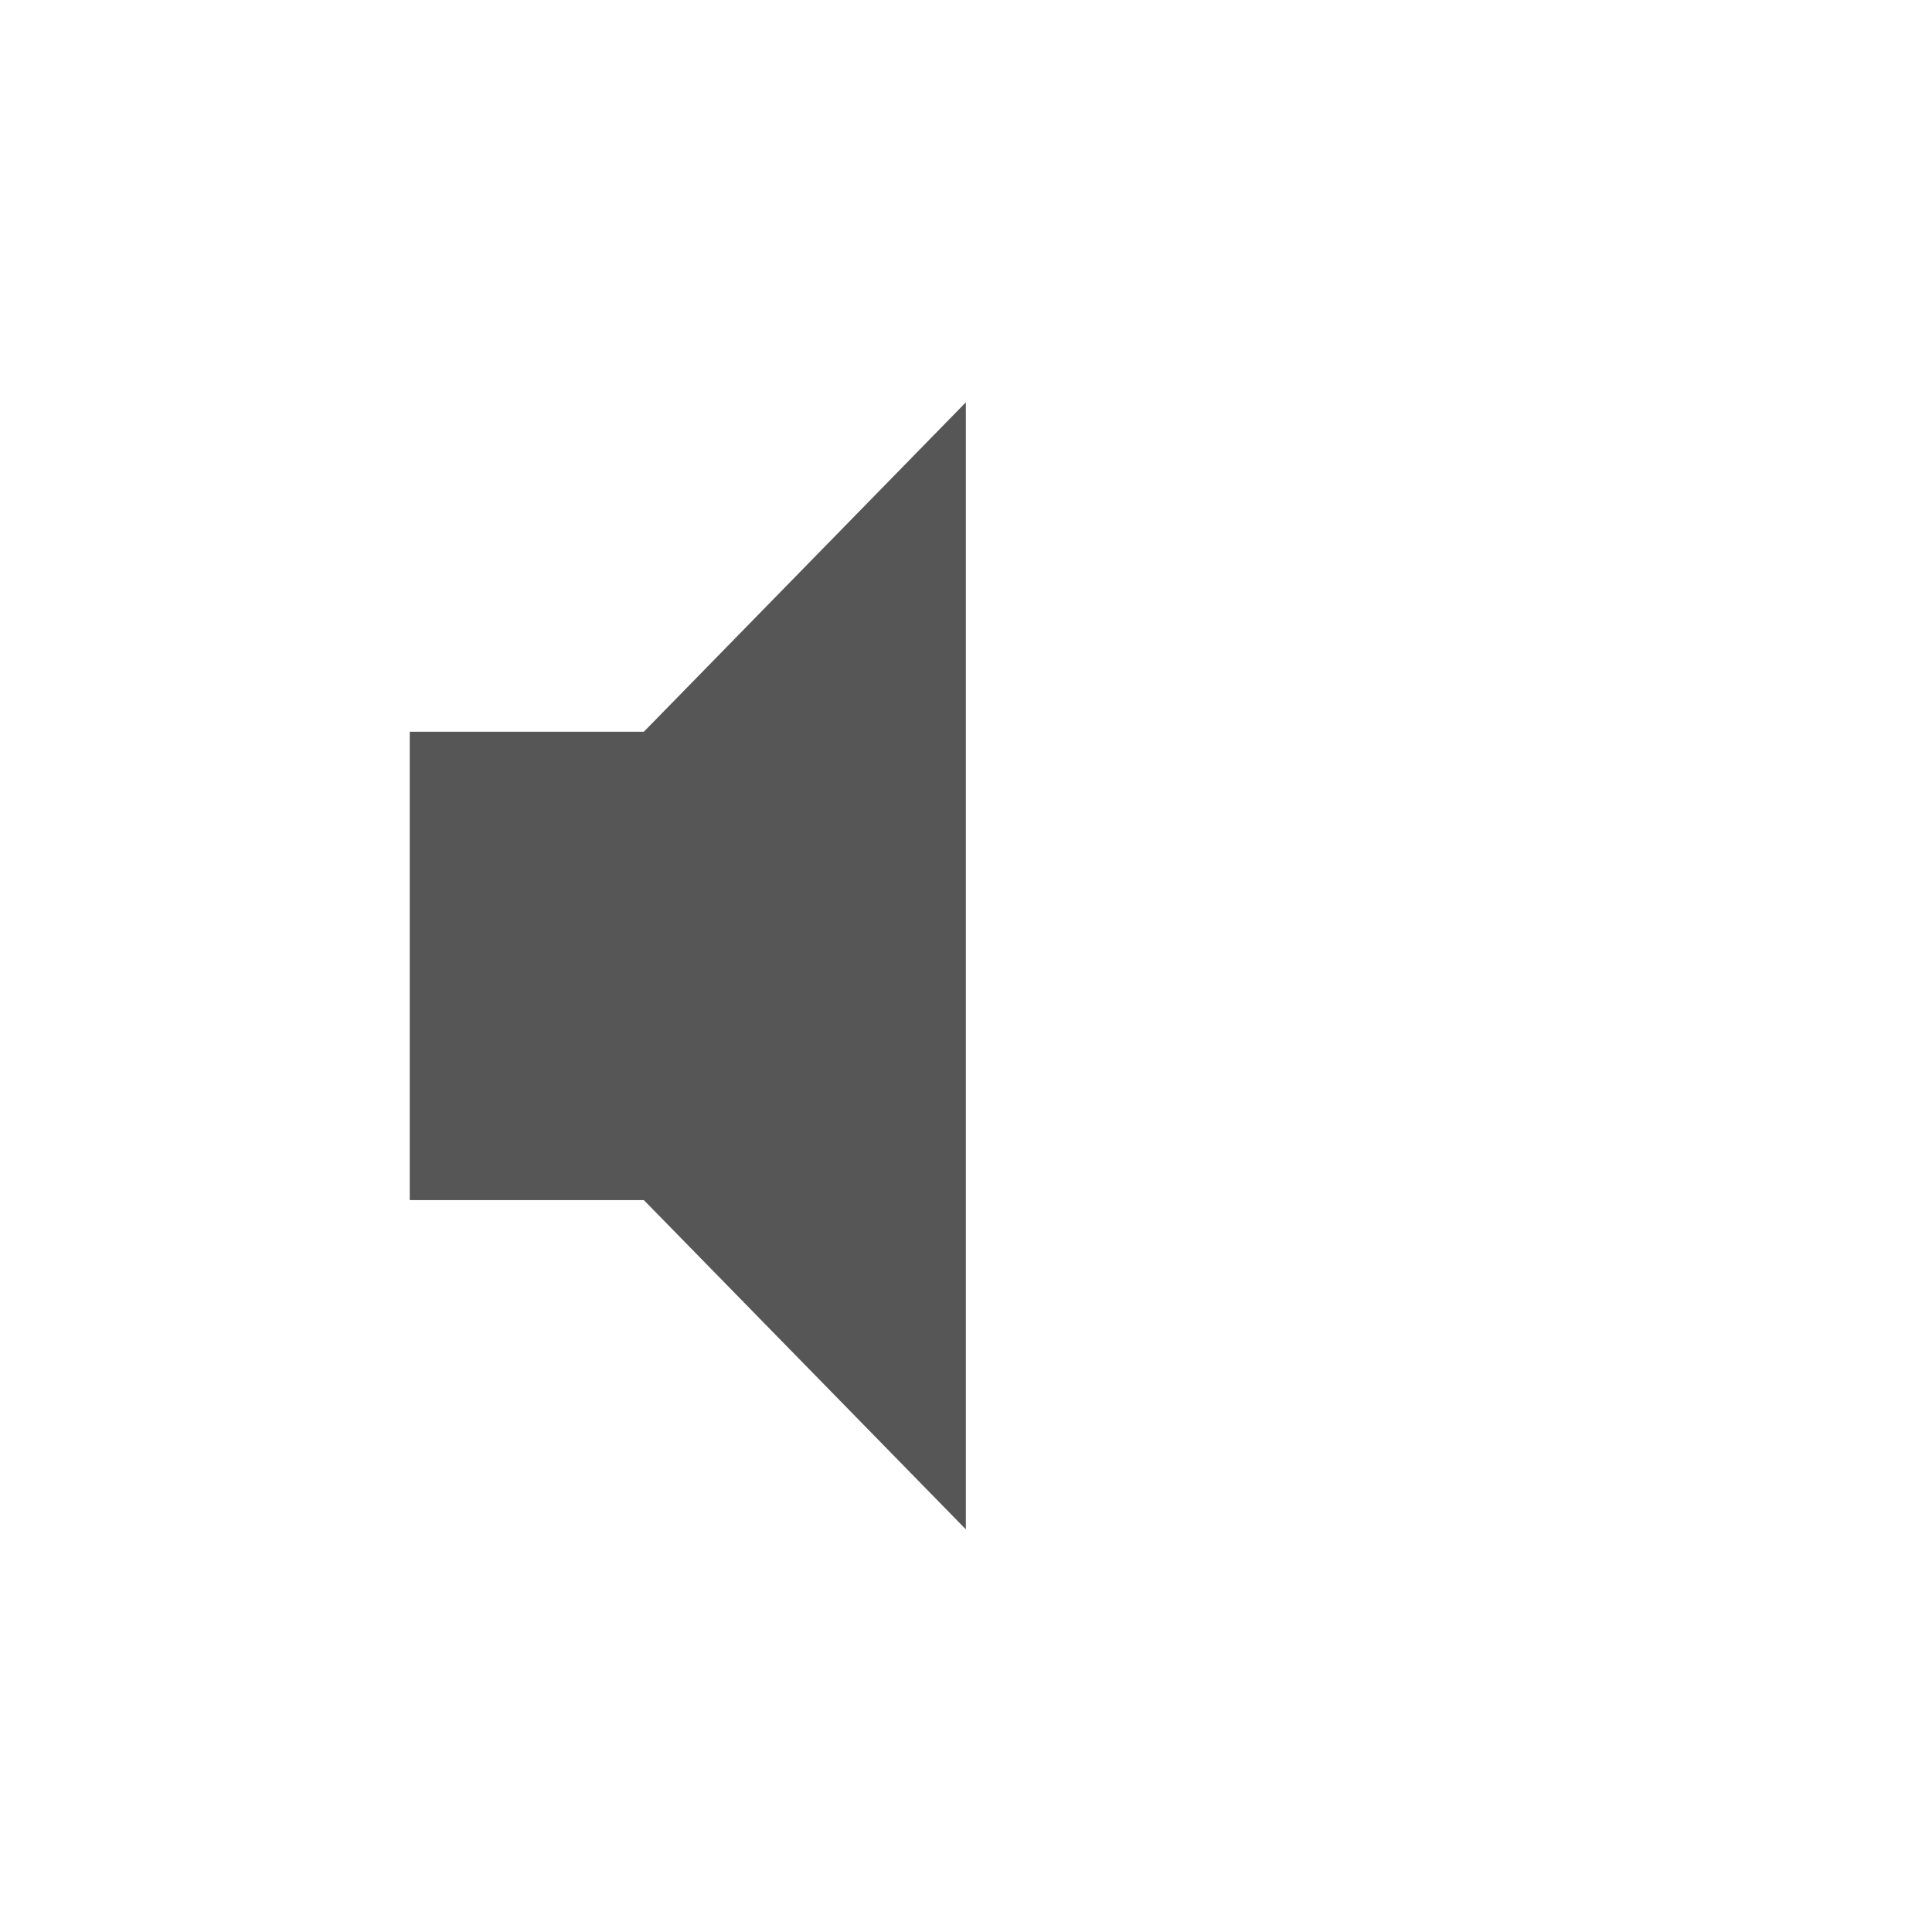 <svg xmlns="http://www.w3.org/2000/svg" width="24" height="24"><defs><style id="current-color-scheme" type="text/css"></style></defs><path d="M11.998 4.998l-4 4.092H5.09v5.818h2.908l4 4.09v-14z" fill="currentColor" color="#565656"/></svg>